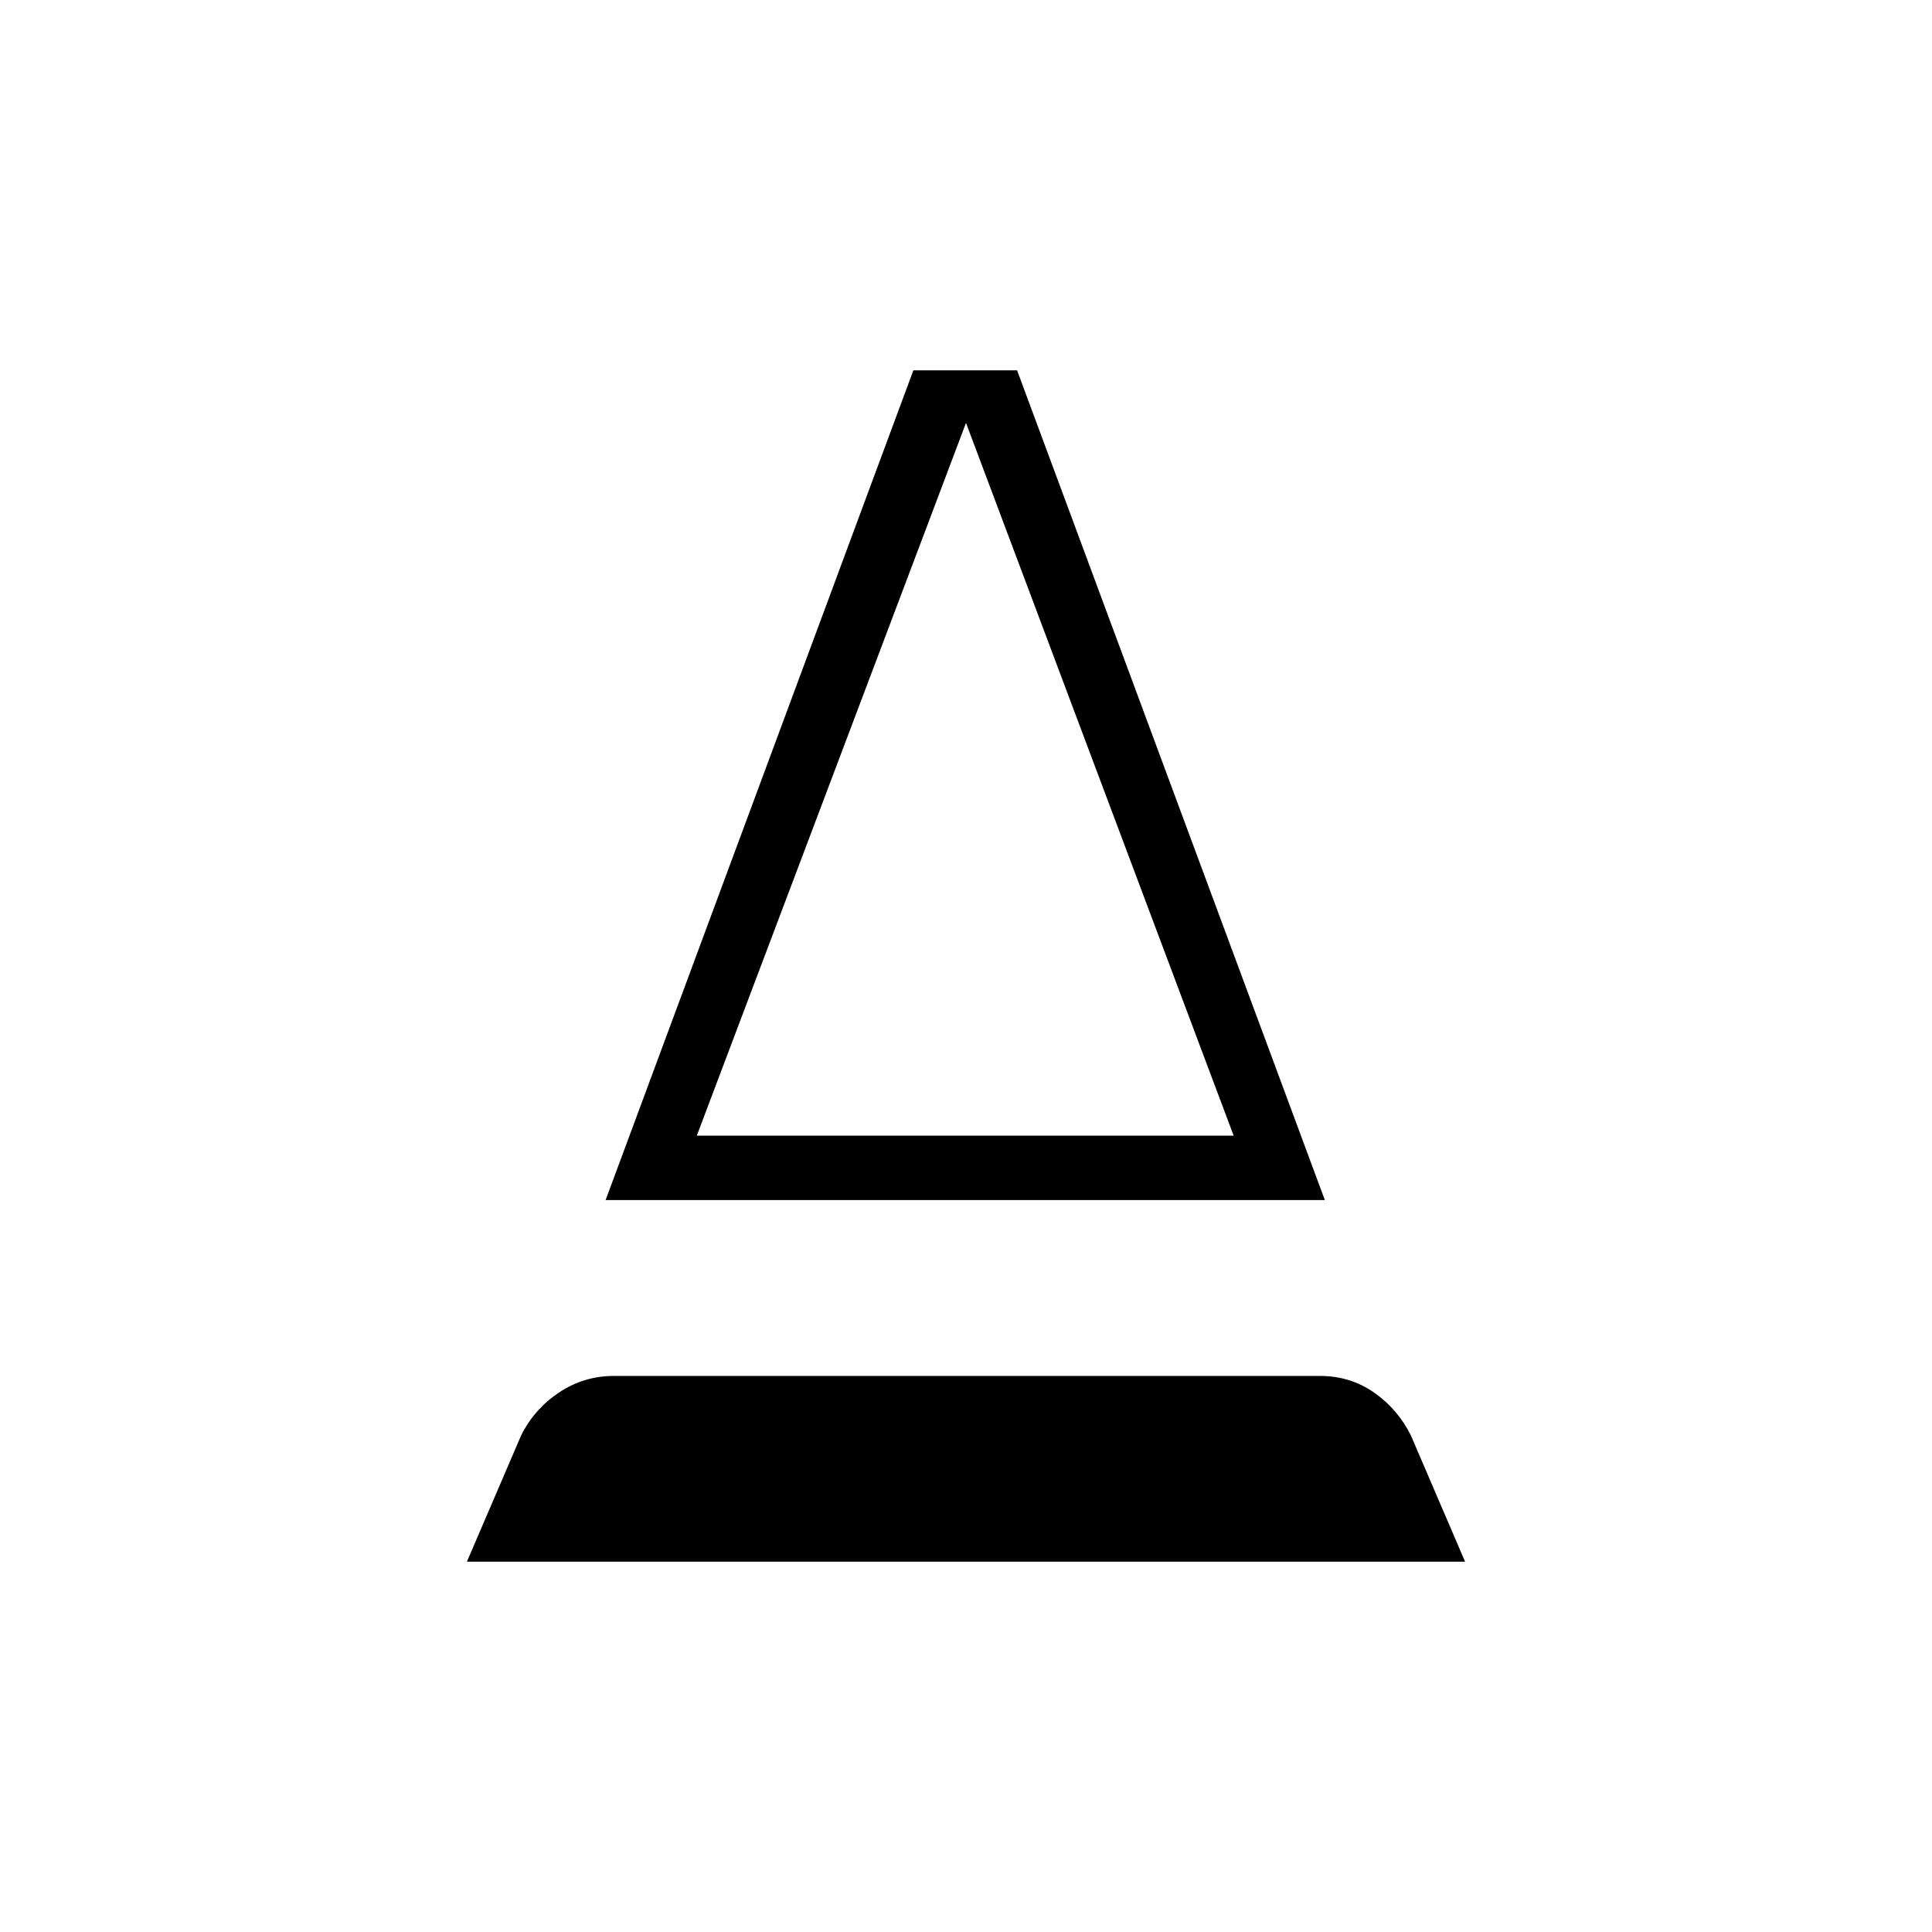 <svg xmlns="http://www.w3.org/2000/svg" height="20" viewBox="0 -960 960 960" width="20"><path d="m232-184 26.92-62.69q6.46-13.08 18.81-21.35 12.35-8.27 27.42-8.27h350.7q15.07 0 26.92 8.27 11.85 8.27 18.31 21.35L728-184H232Zm68.92-179.69L453.85-776h51.53l152.93 412.31H300.92Zm45.31-32H613L480-749.85 346.23-395.69Zm0 0H613 346.23Z"/></svg>